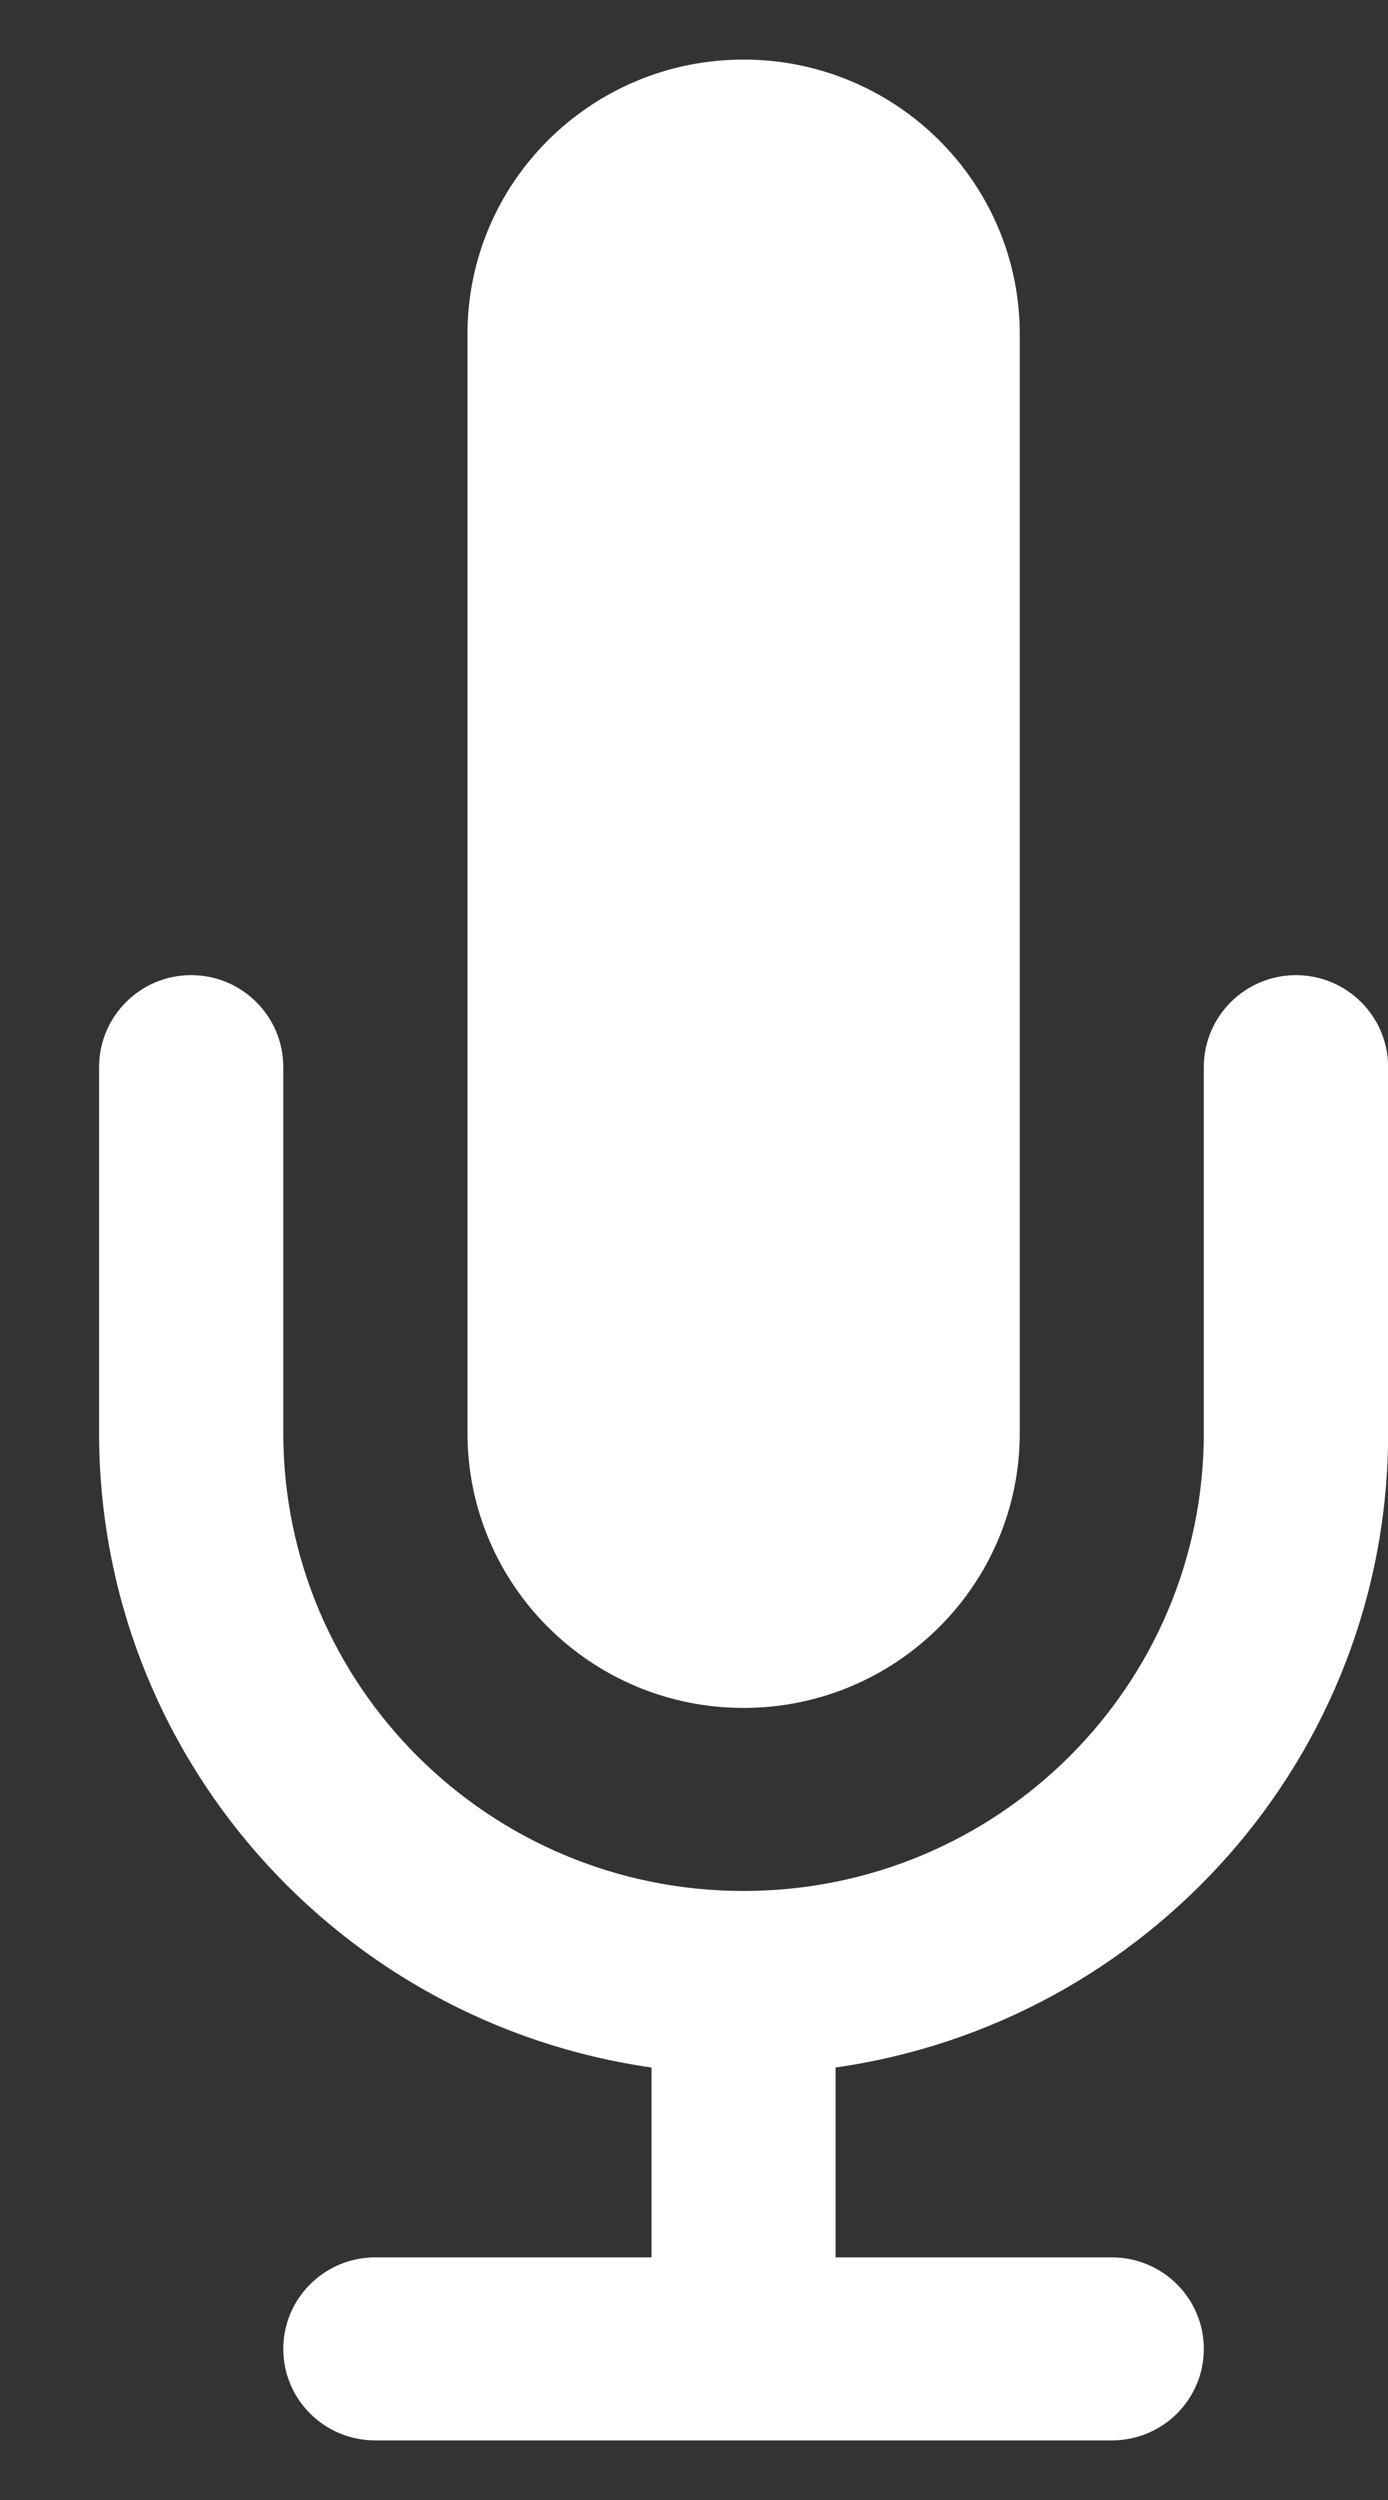 <svg width="10" height="18" viewBox="0 0 10 18" fill="none" xmlns="http://www.w3.org/2000/svg">
<rect x="0" y="0" width="10" height="18" fill="#333333" stroke="none"/>
<path d="M9.336 7.021C9.703 7.021 10 7.317 10.001 7.681V10.318C10.001 12.644 8.27 14.566 6.02 14.886V16.253H8.01C8.376 16.253 8.673 16.548 8.673 16.912C8.673 17.276 8.377 17.571 8.01 17.571H2.704C2.337 17.571 2.041 17.276 2.041 16.912C2.041 16.548 2.338 16.253 2.704 16.253H4.694V14.886C2.444 14.566 0.714 12.643 0.714 10.318V7.681C0.715 7.317 1.011 7.021 1.377 7.021C1.744 7.021 2.04 7.317 2.041 7.681V10.318C2.041 12.139 3.525 13.615 5.357 13.615C7.189 13.615 8.673 12.139 8.673 10.318V7.681C8.674 7.317 8.97 7.022 9.336 7.021ZM5.357 0.429C6.456 0.429 7.347 1.314 7.347 2.406V10.318C7.347 11.411 6.456 12.297 5.357 12.297C4.258 12.297 3.368 11.411 3.368 10.318V2.406C3.368 1.314 4.258 0.429 5.357 0.429Z" fill="white"/>
</svg>
